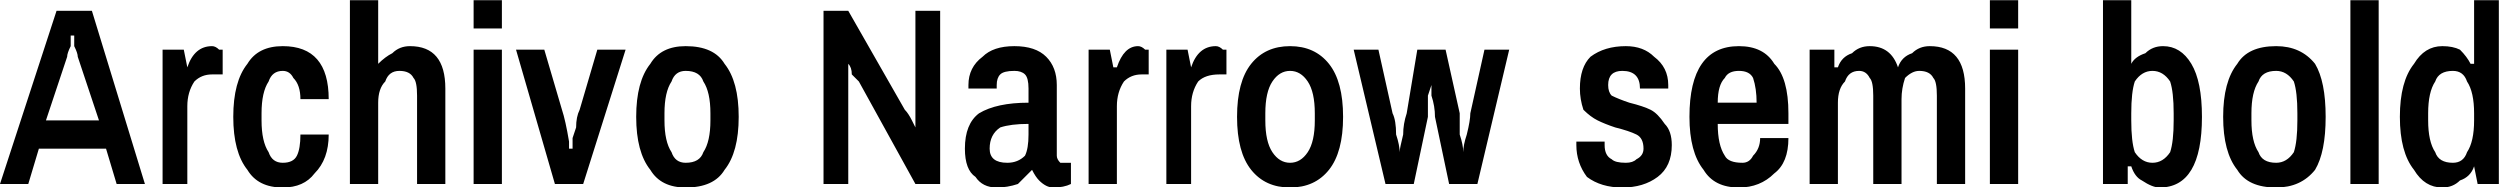 <svg xmlns="http://www.w3.org/2000/svg" viewBox="0 47.944 707.328 52.92"><path d="M0 100L16 51L26 51L41 100L33 100L30 90L11 90L8 100L0 100ZM13 82L28 82L22 64Q22 63 21 61Q21 58 21 58L21 58L20 58Q20 59 20 61Q19 63 19 64L19 64L13 82ZM46 100L46 62L52 62L53 67L53 67Q55 61 60 61L60 61Q61 61 62 62Q63 62 63 62L63 62L63 69L60 69Q57 69 55 71Q53 74 53 78L53 78L53 100L46 100ZM80 101Q73 101 70 96Q66 91 66 81L66 81Q66 71 70 66Q73 61 80 61L80 61Q93 61 93 76L93 76L85 76Q85 72 83 70Q82 68 80 68L80 68Q77 68 76 71Q74 74 74 80L74 80L74 82Q74 88 76 91Q77 94 80 94L80 94Q83 94 84 92Q85 90 85 86L85 86L93 86Q93 93 89 97Q86 101 80 101L80 101ZM99 100L99 48L107 48L107 66L107 66Q109 64 111 63Q113 61 116 61L116 61Q126 61 126 73L126 73L126 100L118 100L118 75Q118 71 117 70Q116 68 113 68L113 68Q110 68 109 71Q107 73 107 77L107 77L107 100L99 100ZM134 56L134 48L142 48L142 56L134 56ZM134 100L134 62L142 62L142 100L134 100ZM157 100L146 62L154 62L159 79Q160 82 161 88L161 88L161 90L162 90L162 87Q162 87 163 84Q163 81 164 79L164 79L169 62L177 62L165 100L157 100ZM194 101Q187 101 184 96Q180 91 180 81L180 81Q180 71 184 66Q187 61 194 61L194 61Q202 61 205 66Q209 71 209 81L209 81Q209 91 205 96Q202 101 194 101L194 101ZM194 94Q198 94 199 91Q201 88 201 82L201 82L201 80Q201 74 199 71Q198 68 194 68L194 68Q191 68 190 71Q188 74 188 80L188 80L188 82Q188 88 190 91Q191 94 194 94L194 94ZM233 100L233 51L240 51L256 79Q257 80 258 82Q259 84 259 84L259 84L259 84L259 79L259 51L266 51L266 100L259 100L243 71Q242 70 241 69Q241 67 240 66L240 66L240 66Q240 67 240 68Q240 70 240 71L240 71L240 100L233 100ZM282 101Q278 101 276 98Q273 96 273 90L273 90Q273 83 277 80Q282 77 291 77L291 77L291 73Q291 70 290 69Q289 68 287 68L287 68Q284 68 283 69Q282 70 282 72L282 72L282 73L274 73Q274 73 274 72L274 72Q274 67 278 64Q281 61 287 61L287 61Q293 61 296 64Q299 67 299 72L299 72L299 92Q299 93 300 94Q300 94 301 94L301 94L303 94L303 100Q301 101 298 101L298 101Q296 101 294 99Q293 98 292 96L292 96L292 96Q290 98 288 100Q285 101 282 101L282 101ZM285 94Q288 94 290 92Q291 90 291 86L291 86L291 83Q286 83 283 84Q280 86 280 90L280 90Q280 94 285 94L285 94ZM308 100L308 62L314 62L315 67L316 67Q318 61 322 61L322 61Q323 61 324 62Q325 62 325 62L325 62L325 69L323 69Q320 69 318 71Q316 74 316 78L316 78L316 100L308 100ZM330 100L330 62L336 62L337 67L337 67Q339 61 344 61L344 61Q345 61 346 62Q347 62 347 62L347 62L347 69L345 69Q341 69 339 71Q337 74 337 78L337 78L337 100L330 100ZM365 101Q358 101 354 96Q350 91 350 81L350 81Q350 71 354 66Q358 61 365 61L365 61Q372 61 376 66Q380 71 380 81L380 81Q380 91 376 96Q372 101 365 101L365 101ZM365 94Q368 94 370 91Q372 88 372 82L372 82L372 80Q372 74 370 71Q368 68 365 68L365 68Q362 68 360 71Q358 74 358 80L358 80L358 82Q358 88 360 91Q362 94 365 94L365 94ZM392 100L383 62L390 62L394 80Q395 82 395 86Q396 89 396 91L396 91L396 91Q396 90 397 86Q397 83 398 80L398 80L401 62L409 62L413 80Q413 82 413 86Q414 89 414 91L414 91L414 91Q414 89 415 86Q416 82 416 80L416 80L420 62L427 62L418 100L410 100L406 81Q406 78 405 75Q405 72 405 72L405 72L405 72Q405 72 404 75Q404 78 404 81L404 81L400 100L392 100ZM459 101Q453 101 449 98Q446 94 446 89L446 89Q446 89 446 88Q446 88 446 88L446 88L454 88L454 89Q454 92 456 93Q457 94 460 94L460 94Q462 94 463 93Q465 92 465 90L465 90Q465 87 463 86Q461 85 457 84L457 84Q454 83 452 82Q450 81 448 79Q447 76 447 73L447 73Q447 67 450 64Q454 61 460 61L460 61Q465 61 468 64Q472 67 472 72L472 72L472 73L464 73L464 73Q464 68 459 68L459 68Q457 68 456 69Q455 70 455 72L455 72Q455 74 456 75Q458 76 461 77L461 77Q465 78 467 79Q469 80 471 83Q473 85 473 89L473 89Q473 95 469 98Q465 101 459 101L459 101ZM492 101Q485 101 482 96Q478 91 478 81L478 81Q478 61 492 61L492 61Q499 61 502 66Q506 70 506 80L506 80L506 83L486 83Q486 89 488 92Q489 94 493 94L493 94Q495 94 496 92Q498 90 498 87L498 87L506 87Q506 94 502 97Q498 101 492 101L492 101ZM486 77L497 77Q497 73 496 70Q495 68 492 68L492 68Q489 68 488 70Q486 72 486 77L486 77ZM512 100L512 62L519 62L519 67L520 67Q521 64 524 63Q526 61 529 61L529 61Q535 61 537 67L537 67Q538 64 541 63Q543 61 546 61L546 61Q556 61 556 73L556 73L556 100L548 100L548 75Q548 71 547 70Q546 68 543 68L543 68Q541 68 539 70Q538 73 538 76L538 76L538 100L530 100L530 75Q530 71 529 70Q528 68 526 68L526 68Q523 68 522 71Q520 73 520 77L520 77L520 100L512 100ZM563 56L563 48L571 48L571 56L563 56ZM563 100L563 62L571 62L571 100L563 100ZM611 101Q609 101 606 99Q604 98 603 95L603 95L602 95L602 100L595 100L595 48L603 48L603 66L603 66Q604 64 607 63Q609 61 612 61L612 61Q617 61 620 66Q623 71 623 81L623 81Q623 91 620 96Q617 101 611 101L611 101ZM609 94Q612 94 614 91Q615 88 615 82L615 82L615 80Q615 74 614 71Q612 68 609 68L609 68Q606 68 604 71Q603 74 603 80L603 80L603 82Q603 88 604 91Q606 94 609 94L609 94ZM644 101Q636 101 633 96Q629 91 629 81L629 81Q629 71 633 66Q636 61 644 61L644 61Q651 61 655 66Q658 71 658 81L658 81Q658 91 655 96Q651 101 644 101L644 101ZM644 94Q647 94 649 91Q650 88 650 82L650 82L650 80Q650 74 649 71Q647 68 644 68L644 68Q640 68 639 71Q637 74 637 80L637 80L637 82Q637 88 639 91Q640 94 644 94L644 94ZM665 100L665 48L673 48L673 100L665 100ZM691 101Q686 101 683 96Q679 91 679 81L679 81Q679 71 683 66Q686 61 691 61L691 61Q694 61 696 62Q698 64 699 66L699 66L700 66L700 48L707 48L707 100L701 100L700 95L700 95Q699 98 696 99Q694 101 691 101L691 101ZM694 94Q697 94 698 91Q700 88 700 82L700 82L700 80Q700 74 698 71Q697 68 694 68L694 68Q690 68 689 71Q687 74 687 80L687 80L687 82Q687 88 689 91Q690 94 694 94L694 94Z"/></svg>